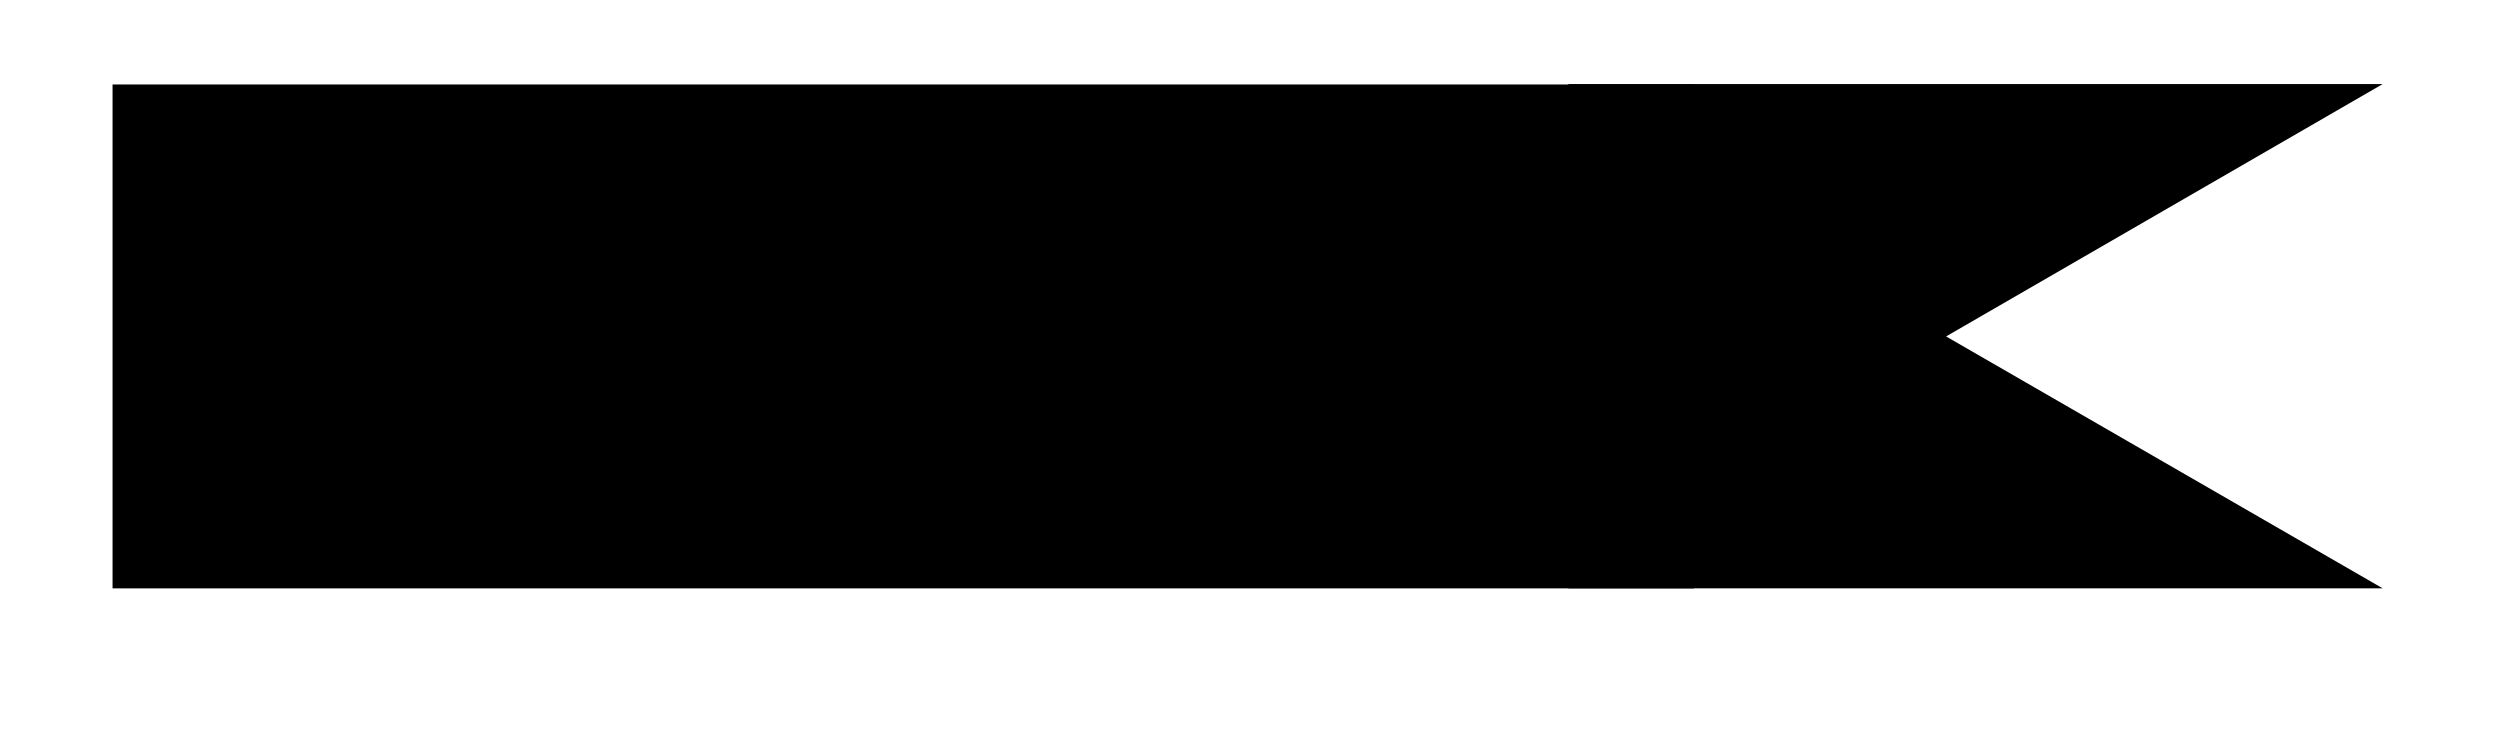 <svg xmlns="http://www.w3.org/2000/svg" width="21.944" height="6.446"><path fill="none" stroke="#000" stroke-miterlimit="10" stroke-width="4.423" d="M.988 2.953h13.883"/><path d="M13.766.738h7.148l-3.832 2.215 3.832 2.211h-7.148Zm0 0"/></svg>